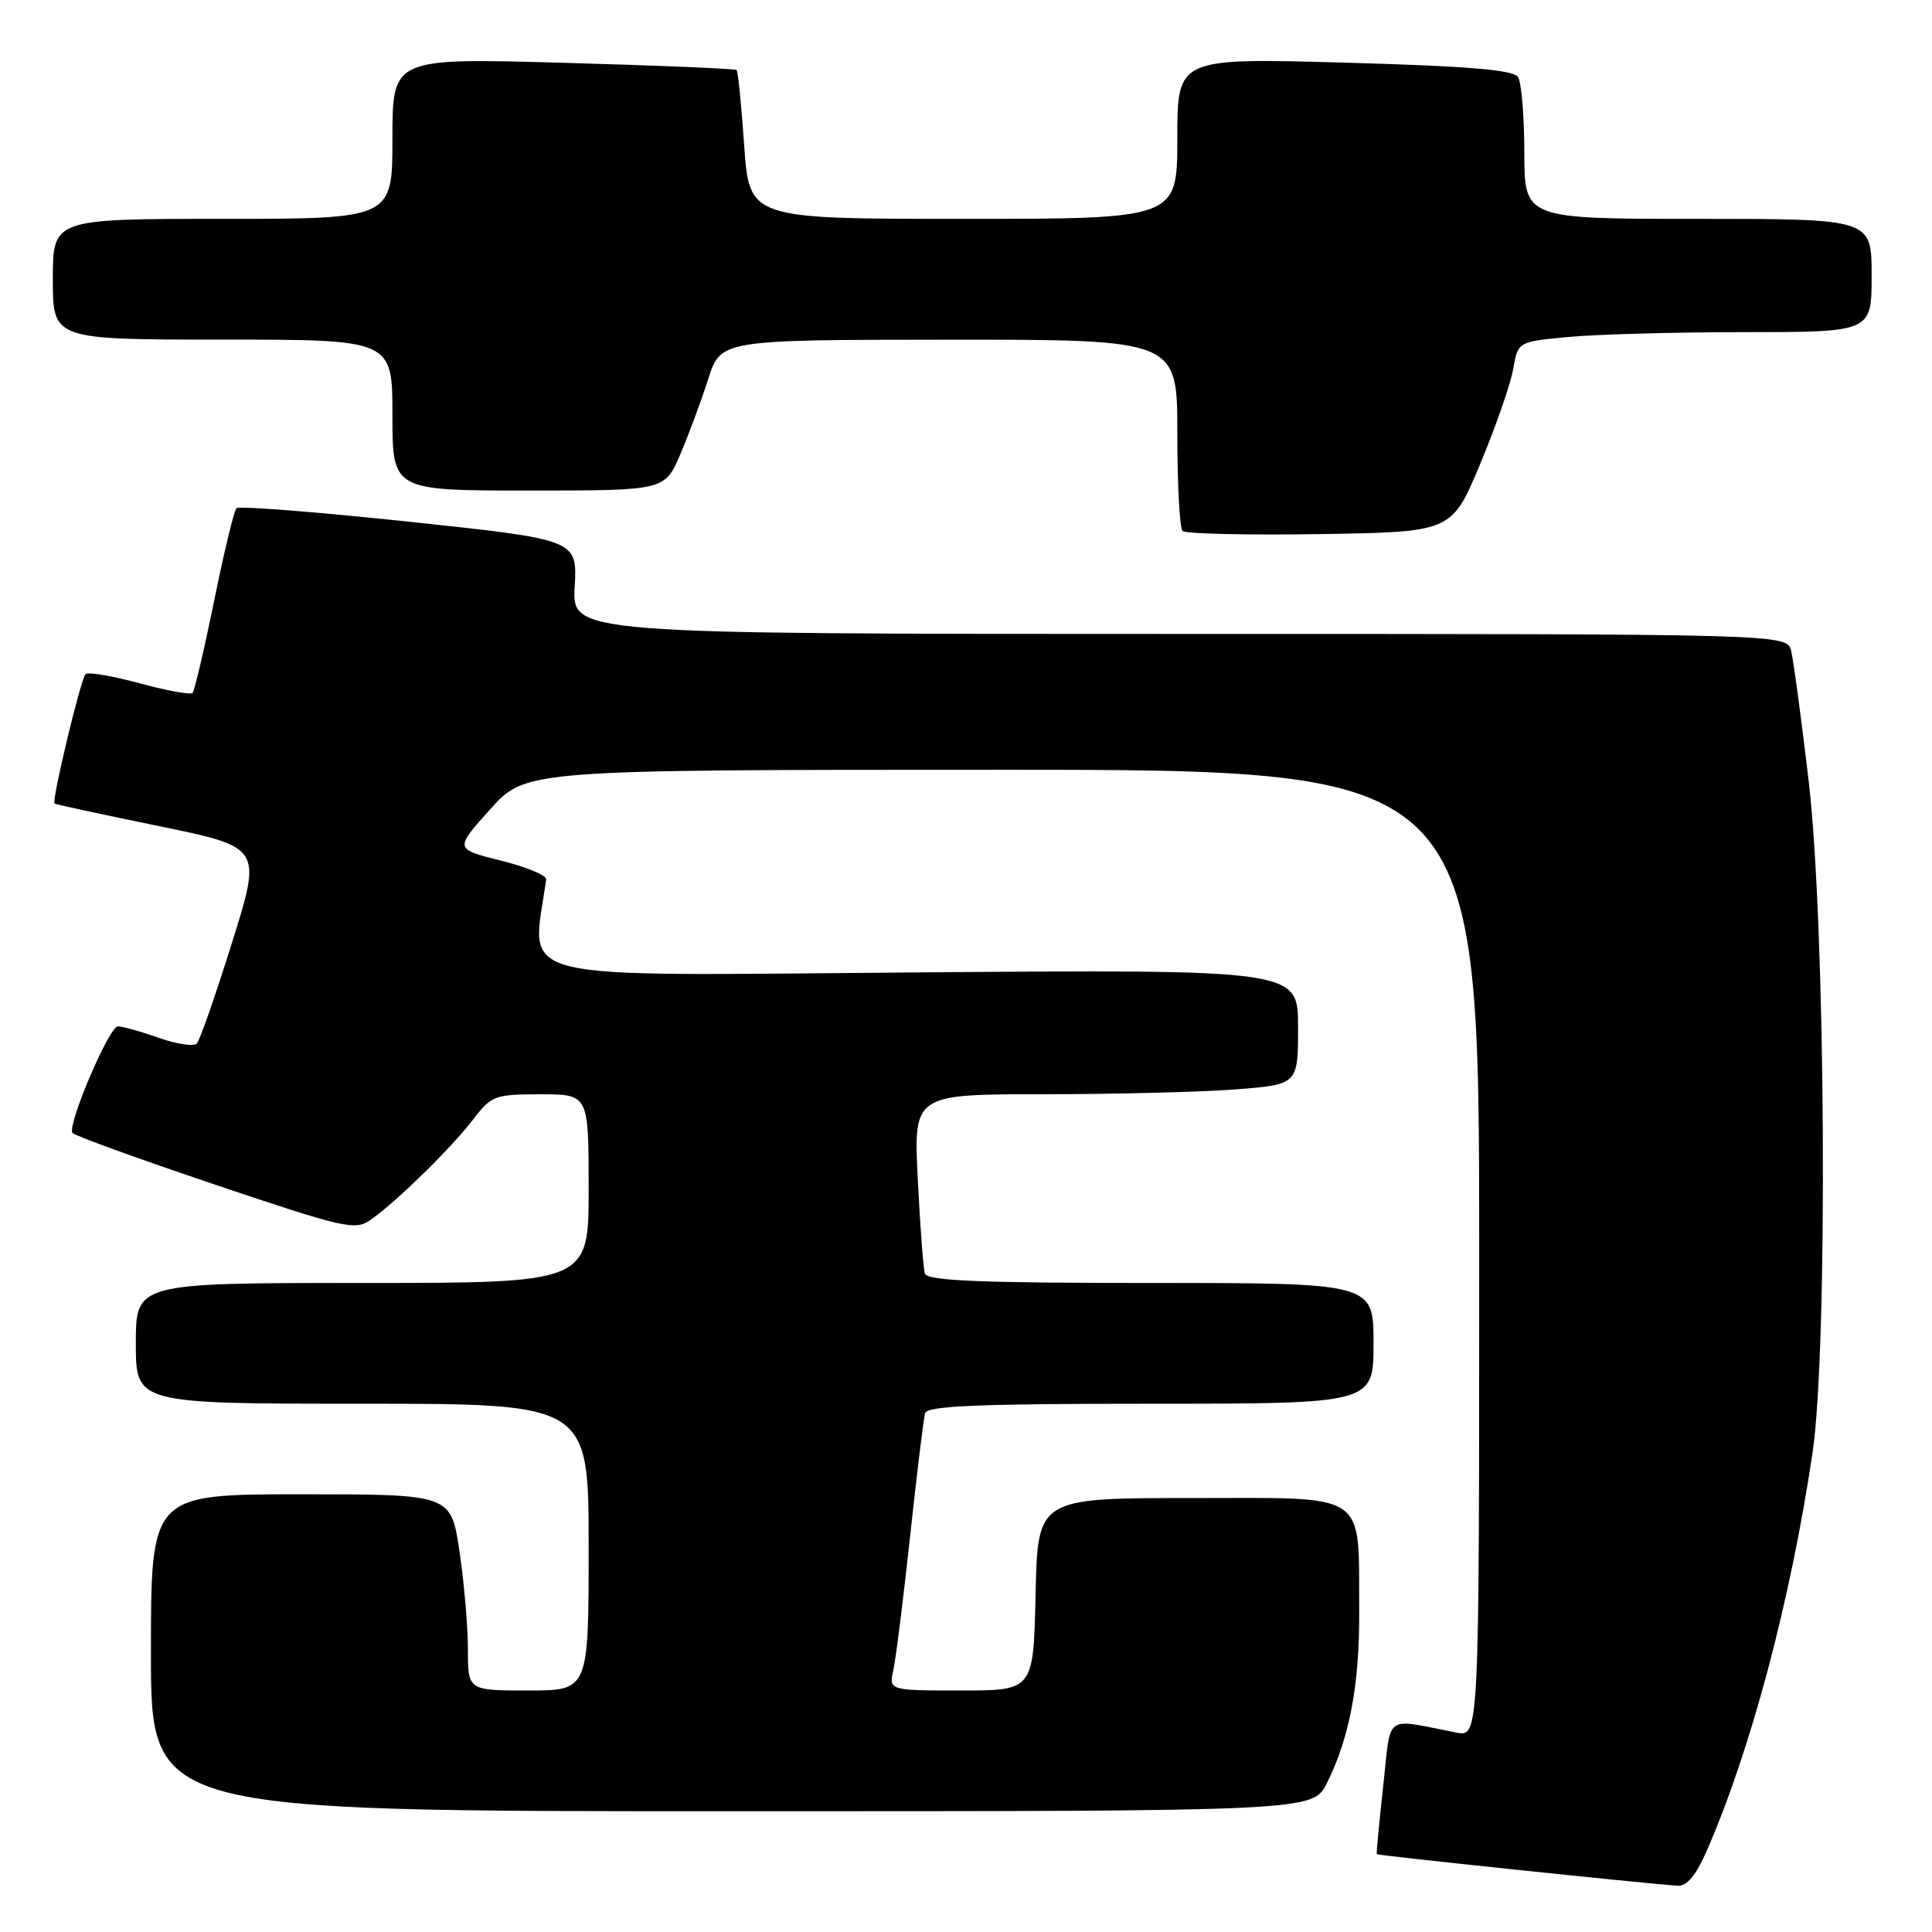 <?xml version="1.0" encoding="UTF-8" standalone="no"?>
<!DOCTYPE svg PUBLIC "-//W3C//DTD SVG 1.1//EN" "http://www.w3.org/Graphics/SVG/1.1/DTD/svg11.dtd" >
<svg xmlns="http://www.w3.org/2000/svg" xmlns:xlink="http://www.w3.org/1999/xlink" version="1.1" viewBox="0 0 256 256">
 <g >
 <path fill="currentColor"
d=" M 226.15 245.25 C 232.01 231.83 237.27 212.03 240.17 192.50 C 242.23 178.56 241.91 122.64 239.66 103.50 C 238.69 95.25 237.64 87.49 237.34 86.25 C 236.78 84.00 236.78 84.00 156.29 84.00 C 75.80 84.00 75.80 84.00 76.15 77.75 C 76.50 71.50 76.50 71.50 54.20 69.13 C 41.94 67.83 31.64 67.02 31.33 67.34 C 31.01 67.66 29.68 73.19 28.37 79.63 C 27.06 86.07 25.77 91.56 25.51 91.82 C 25.25 92.09 22.08 91.51 18.47 90.53 C 14.86 89.55 11.66 89.01 11.34 89.33 C 10.69 89.97 6.81 106.18 7.23 106.48 C 7.38 106.59 13.62 107.94 21.10 109.47 C 34.70 112.27 34.70 112.27 30.75 124.88 C 28.58 131.82 26.48 137.85 26.08 138.27 C 25.69 138.69 23.42 138.36 21.05 137.52 C 18.69 136.68 16.24 136.00 15.62 136.00 C 14.47 136.00 8.93 148.98 9.59 150.11 C 9.79 150.45 18.26 153.52 28.43 156.95 C 45.71 162.77 47.05 163.08 49.12 161.63 C 52.52 159.25 59.83 152.08 62.68 148.35 C 65.11 145.17 65.56 145.00 71.62 145.00 C 78.00 145.00 78.00 145.00 78.00 157.50 C 78.00 170.00 78.00 170.00 48.00 170.00 C 18.00 170.00 18.00 170.00 18.00 178.00 C 18.00 186.00 18.00 186.00 48.00 186.00 C 78.00 186.00 78.00 186.00 78.00 205.00 C 78.00 224.00 78.00 224.00 70.00 224.00 C 62.00 224.00 62.00 224.00 62.00 218.54 C 62.00 215.54 61.50 209.69 60.88 205.54 C 59.76 198.00 59.76 198.00 39.88 198.00 C 20.00 198.00 20.00 198.00 20.00 219.00 C 20.00 240.00 20.00 240.00 96.98 240.00 C 173.96 240.00 173.96 240.00 175.83 236.25 C 178.83 230.25 180.16 223.16 180.10 213.50 C 180.00 197.41 181.61 198.50 157.93 198.50 C 137.50 198.50 137.50 198.50 137.22 211.25 C 136.94 224.00 136.94 224.00 127.35 224.00 C 117.77 224.00 117.77 224.00 118.38 221.25 C 118.71 219.74 119.71 211.75 120.60 203.50 C 121.49 195.25 122.38 187.94 122.58 187.25 C 122.85 186.29 129.70 186.00 152.47 186.00 C 182.00 186.00 182.00 186.00 182.00 178.00 C 182.00 170.00 182.00 170.00 152.47 170.00 C 129.72 170.00 122.85 169.71 122.55 168.75 C 122.34 168.06 121.92 162.44 121.61 156.25 C 121.05 145.00 121.05 145.00 138.27 144.99 C 147.75 144.99 159.21 144.70 163.75 144.35 C 172.00 143.70 172.00 143.70 172.00 136.08 C 172.00 128.46 172.00 128.46 121.41 128.85 C 66.18 129.27 70.47 130.35 72.37 116.53 C 72.44 115.99 69.74 114.87 66.36 114.03 C 60.23 112.50 60.23 112.50 64.94 107.25 C 69.66 102.00 69.66 102.00 132.83 102.00 C 196.00 102.00 196.00 102.00 196.00 166.08 C 196.00 230.16 196.00 230.16 193.00 229.58 C 183.22 227.69 184.37 226.85 183.28 236.70 C 182.74 241.54 182.36 245.59 182.43 245.69 C 182.54 245.86 217.66 249.55 222.29 249.87 C 223.51 249.96 224.72 248.51 226.15 245.25 Z  M 196.12 61.50 C 198.19 56.55 200.17 50.87 200.51 48.89 C 201.13 45.28 201.13 45.28 207.81 44.65 C 211.49 44.30 222.04 44.01 231.25 44.01 C 248.00 44.00 248.00 44.00 248.00 36.50 C 248.00 29.00 248.00 29.00 225.00 29.00 C 202.00 29.00 202.00 29.00 201.98 20.25 C 201.98 15.44 201.60 10.92 201.15 10.21 C 200.55 9.26 194.61 8.76 178.17 8.30 C 156.00 7.68 156.00 7.68 156.00 18.34 C 156.00 29.00 156.00 29.00 127.65 29.00 C 99.30 29.00 99.30 29.00 98.61 19.30 C 98.24 13.96 97.79 9.45 97.61 9.28 C 97.43 9.10 87.10 8.67 74.64 8.32 C 52.00 7.68 52.00 7.68 52.00 18.34 C 52.00 29.00 52.00 29.00 29.50 29.00 C 7.00 29.00 7.00 29.00 7.00 37.00 C 7.00 45.00 7.00 45.00 29.50 45.00 C 52.00 45.00 52.00 45.00 52.00 55.00 C 52.00 65.00 52.00 65.00 70.04 65.00 C 88.07 65.00 88.07 65.00 90.12 60.25 C 91.24 57.64 92.91 53.14 93.83 50.26 C 95.50 45.03 95.50 45.03 125.75 45.01 C 156.00 45.00 156.00 45.00 156.00 57.33 C 156.00 64.12 156.31 69.98 156.69 70.36 C 157.07 70.73 165.25 70.92 174.87 70.77 C 192.36 70.50 192.36 70.50 196.12 61.50 Z "/>
</g>
</svg>